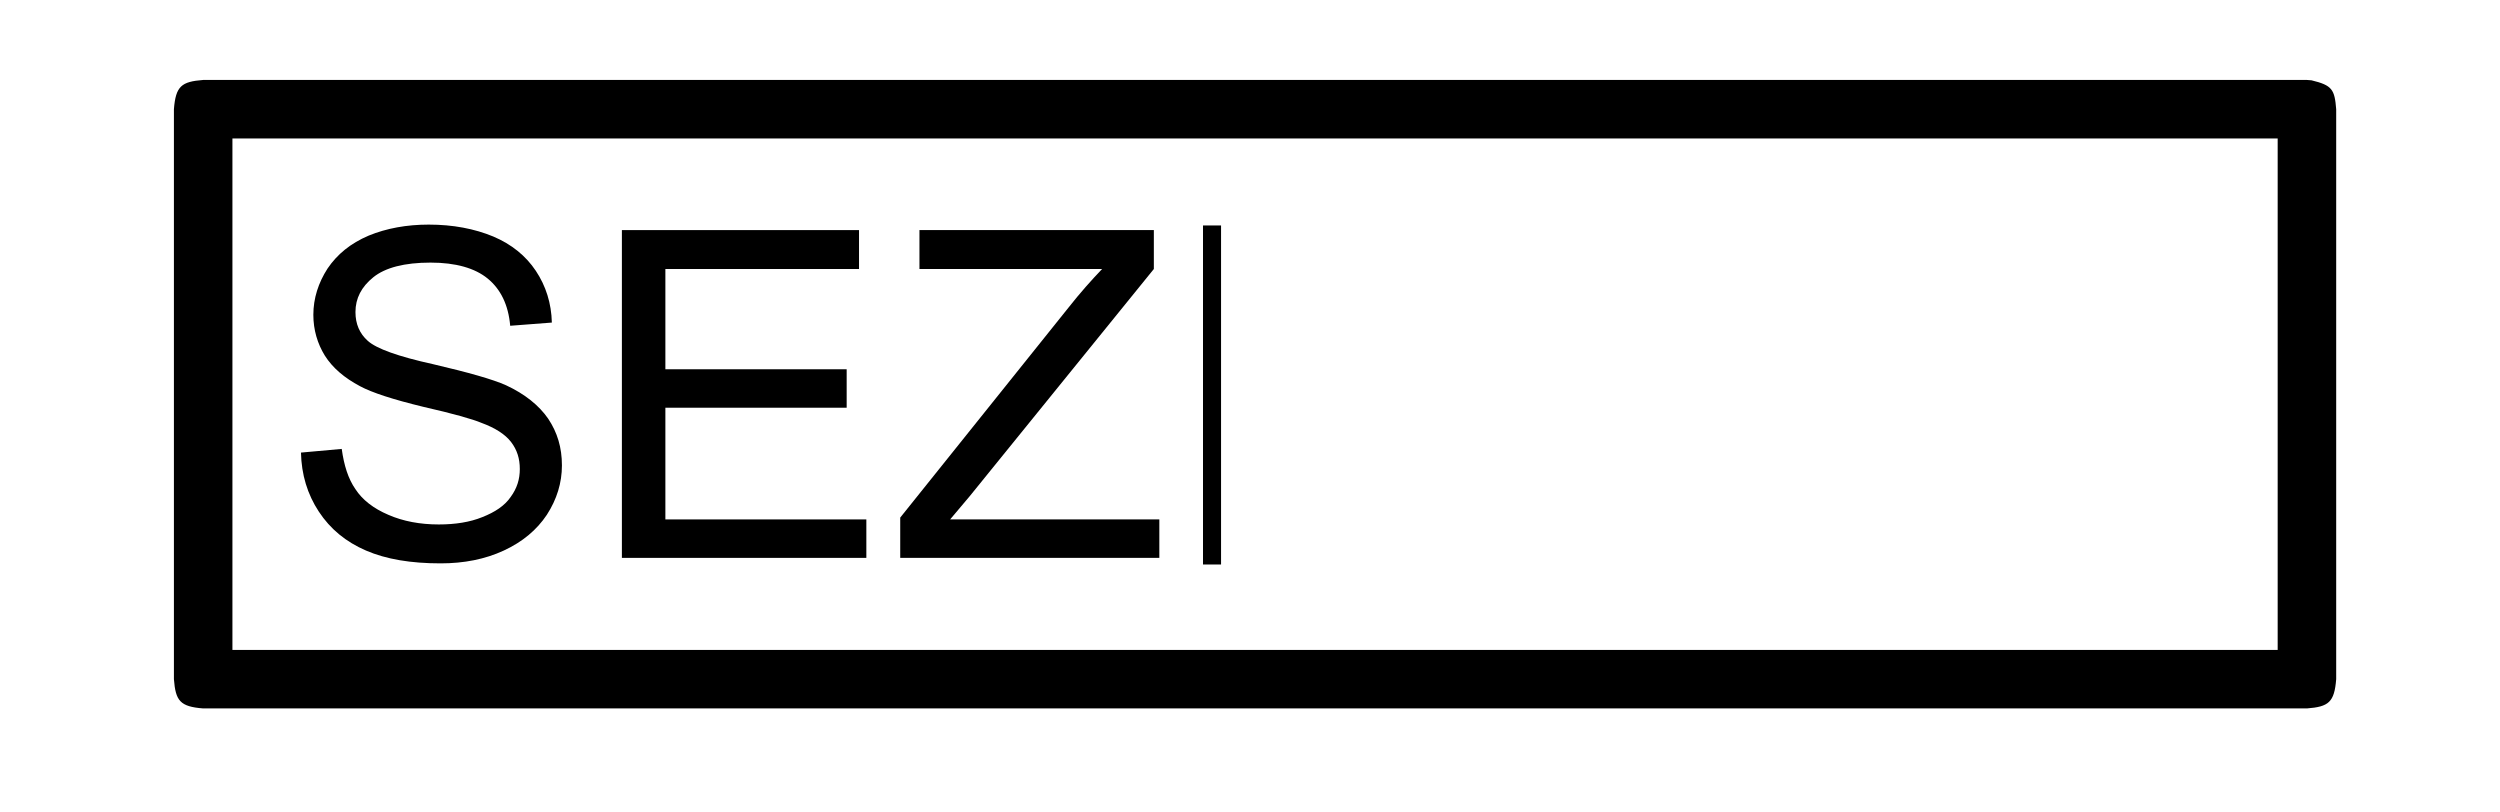 <?xml version="1.0" encoding="UTF-8" standalone="no"?>
<!DOCTYPE svg PUBLIC "-//W3C//DTD SVG 1.1//EN" "http://www.w3.org/Graphics/SVG/1.1/DTD/svg11.dtd">

<?xml-stylesheet type="text/css" href="../css/themes.css" ?>    
<svg width="100%" height="100%" viewBox="0 0 231 75" version="1.1" xmlns="http://www.w3.org/2000/svg" xmlns:xlink="http://www.w3.org/1999/xlink" xml:space="preserve" xmlns:serif="http://www.serif.com/" style="fill-rule:evenodd;clip-rule:evenodd;stroke-linejoin:round;stroke-miterlimit:2;">

    <g id="logo" serif:id="Plan de travail1" transform="matrix(1,0,0,1,-14.517,-166.7)">
        <rect x="14.517" y="166.7" width="230.64" height="74.379" style="fill:none;"/>
        <g transform="matrix(1.236,0,0,1.72,3.925,5.855)">
            <path d="M181.372,97.829C182.922,98.097 183.101,98.325 183.217,99.382L183.217,130C183.08,131.245 182.649,131.481 181.03,131.572L23.758,131.572C22.025,131.474 21.698,131.164 21.571,130L21.571,99.382C21.707,98.137 22.138,97.902 23.758,97.81L181.03,97.81C181.144,97.817 181.258,97.823 181.372,97.829ZM25.945,100.954L25.945,128.428L178.842,128.428L178.842,100.954L25.945,100.954Z"/>
        </g>
        <g transform="matrix(0.846,0,0,0.846,18.481,165.025)">
            <g transform="matrix(50,0,0,50,25.938,62.911)">
                <path d="M0.045,-0.23L0.134,-0.238C0.139,-0.202 0.148,-0.173 0.164,-0.15C0.179,-0.127 0.203,-0.108 0.236,-0.094C0.268,-0.08 0.305,-0.073 0.346,-0.073C0.382,-0.073 0.414,-0.078 0.441,-0.089C0.469,-0.1 0.49,-0.114 0.503,-0.133C0.517,-0.152 0.523,-0.172 0.523,-0.194C0.523,-0.217 0.517,-0.236 0.504,-0.253C0.491,-0.27 0.469,-0.284 0.439,-0.295C0.42,-0.303 0.378,-0.315 0.312,-0.33C0.246,-0.346 0.2,-0.361 0.174,-0.375C0.14,-0.393 0.114,-0.415 0.097,-0.442C0.081,-0.468 0.072,-0.498 0.072,-0.531C0.072,-0.567 0.083,-0.601 0.103,-0.632C0.124,-0.663 0.153,-0.687 0.193,-0.704C0.232,-0.72 0.276,-0.728 0.324,-0.728C0.377,-0.728 0.424,-0.719 0.465,-0.702C0.505,-0.685 0.536,-0.66 0.558,-0.627C0.58,-0.594 0.592,-0.556 0.593,-0.514L0.502,-0.507C0.498,-0.553 0.481,-0.587 0.453,-0.61C0.425,-0.633 0.383,-0.645 0.328,-0.645C0.271,-0.645 0.229,-0.634 0.203,-0.613C0.177,-0.592 0.164,-0.567 0.164,-0.537C0.164,-0.511 0.173,-0.49 0.191,-0.474C0.21,-0.457 0.257,-0.44 0.334,-0.423C0.411,-0.405 0.464,-0.39 0.493,-0.377C0.534,-0.358 0.565,-0.333 0.585,-0.304C0.605,-0.274 0.615,-0.241 0.615,-0.202C0.615,-0.164 0.604,-0.128 0.582,-0.094C0.56,-0.061 0.529,-0.035 0.488,-0.016C0.447,0.003 0.401,0.012 0.35,0.012C0.285,0.012 0.231,0.003 0.187,-0.016C0.143,-0.035 0.109,-0.063 0.084,-0.101C0.059,-0.139 0.046,-0.182 0.045,-0.23Z" style="fill-rule:nonzero;"/>
            </g>
            <g transform="matrix(50,0,0,50,59.287,62.911)">
                <path d="M0.079,0L0.079,-0.716L0.597,-0.716L0.597,-0.631L0.174,-0.631L0.174,-0.412L0.57,-0.412L0.57,-0.328L0.174,-0.328L0.174,-0.084L0.613,-0.084L0.613,0L0.079,0Z" style="fill-rule:nonzero;"/>
            </g>
            <g transform="matrix(50,0,0,50,92.637,62.911)">
                <path d="M0.02,0L0.02,-0.088L0.387,-0.546C0.413,-0.579 0.438,-0.607 0.461,-0.631L0.062,-0.631L0.062,-0.716L0.574,-0.716L0.574,-0.631L0.172,-0.135L0.129,-0.084L0.586,-0.084L0.586,0L0.02,0Z" style="fill-rule:nonzero;"/>
            </g>
        </g>
        <g transform="matrix(1.391,0,0,1.391,-19.767,-84.835)">
            <rect x="104.559" y="195.807" width="1.199" height="22.521"/>
        </g>
    </g>
</svg>

